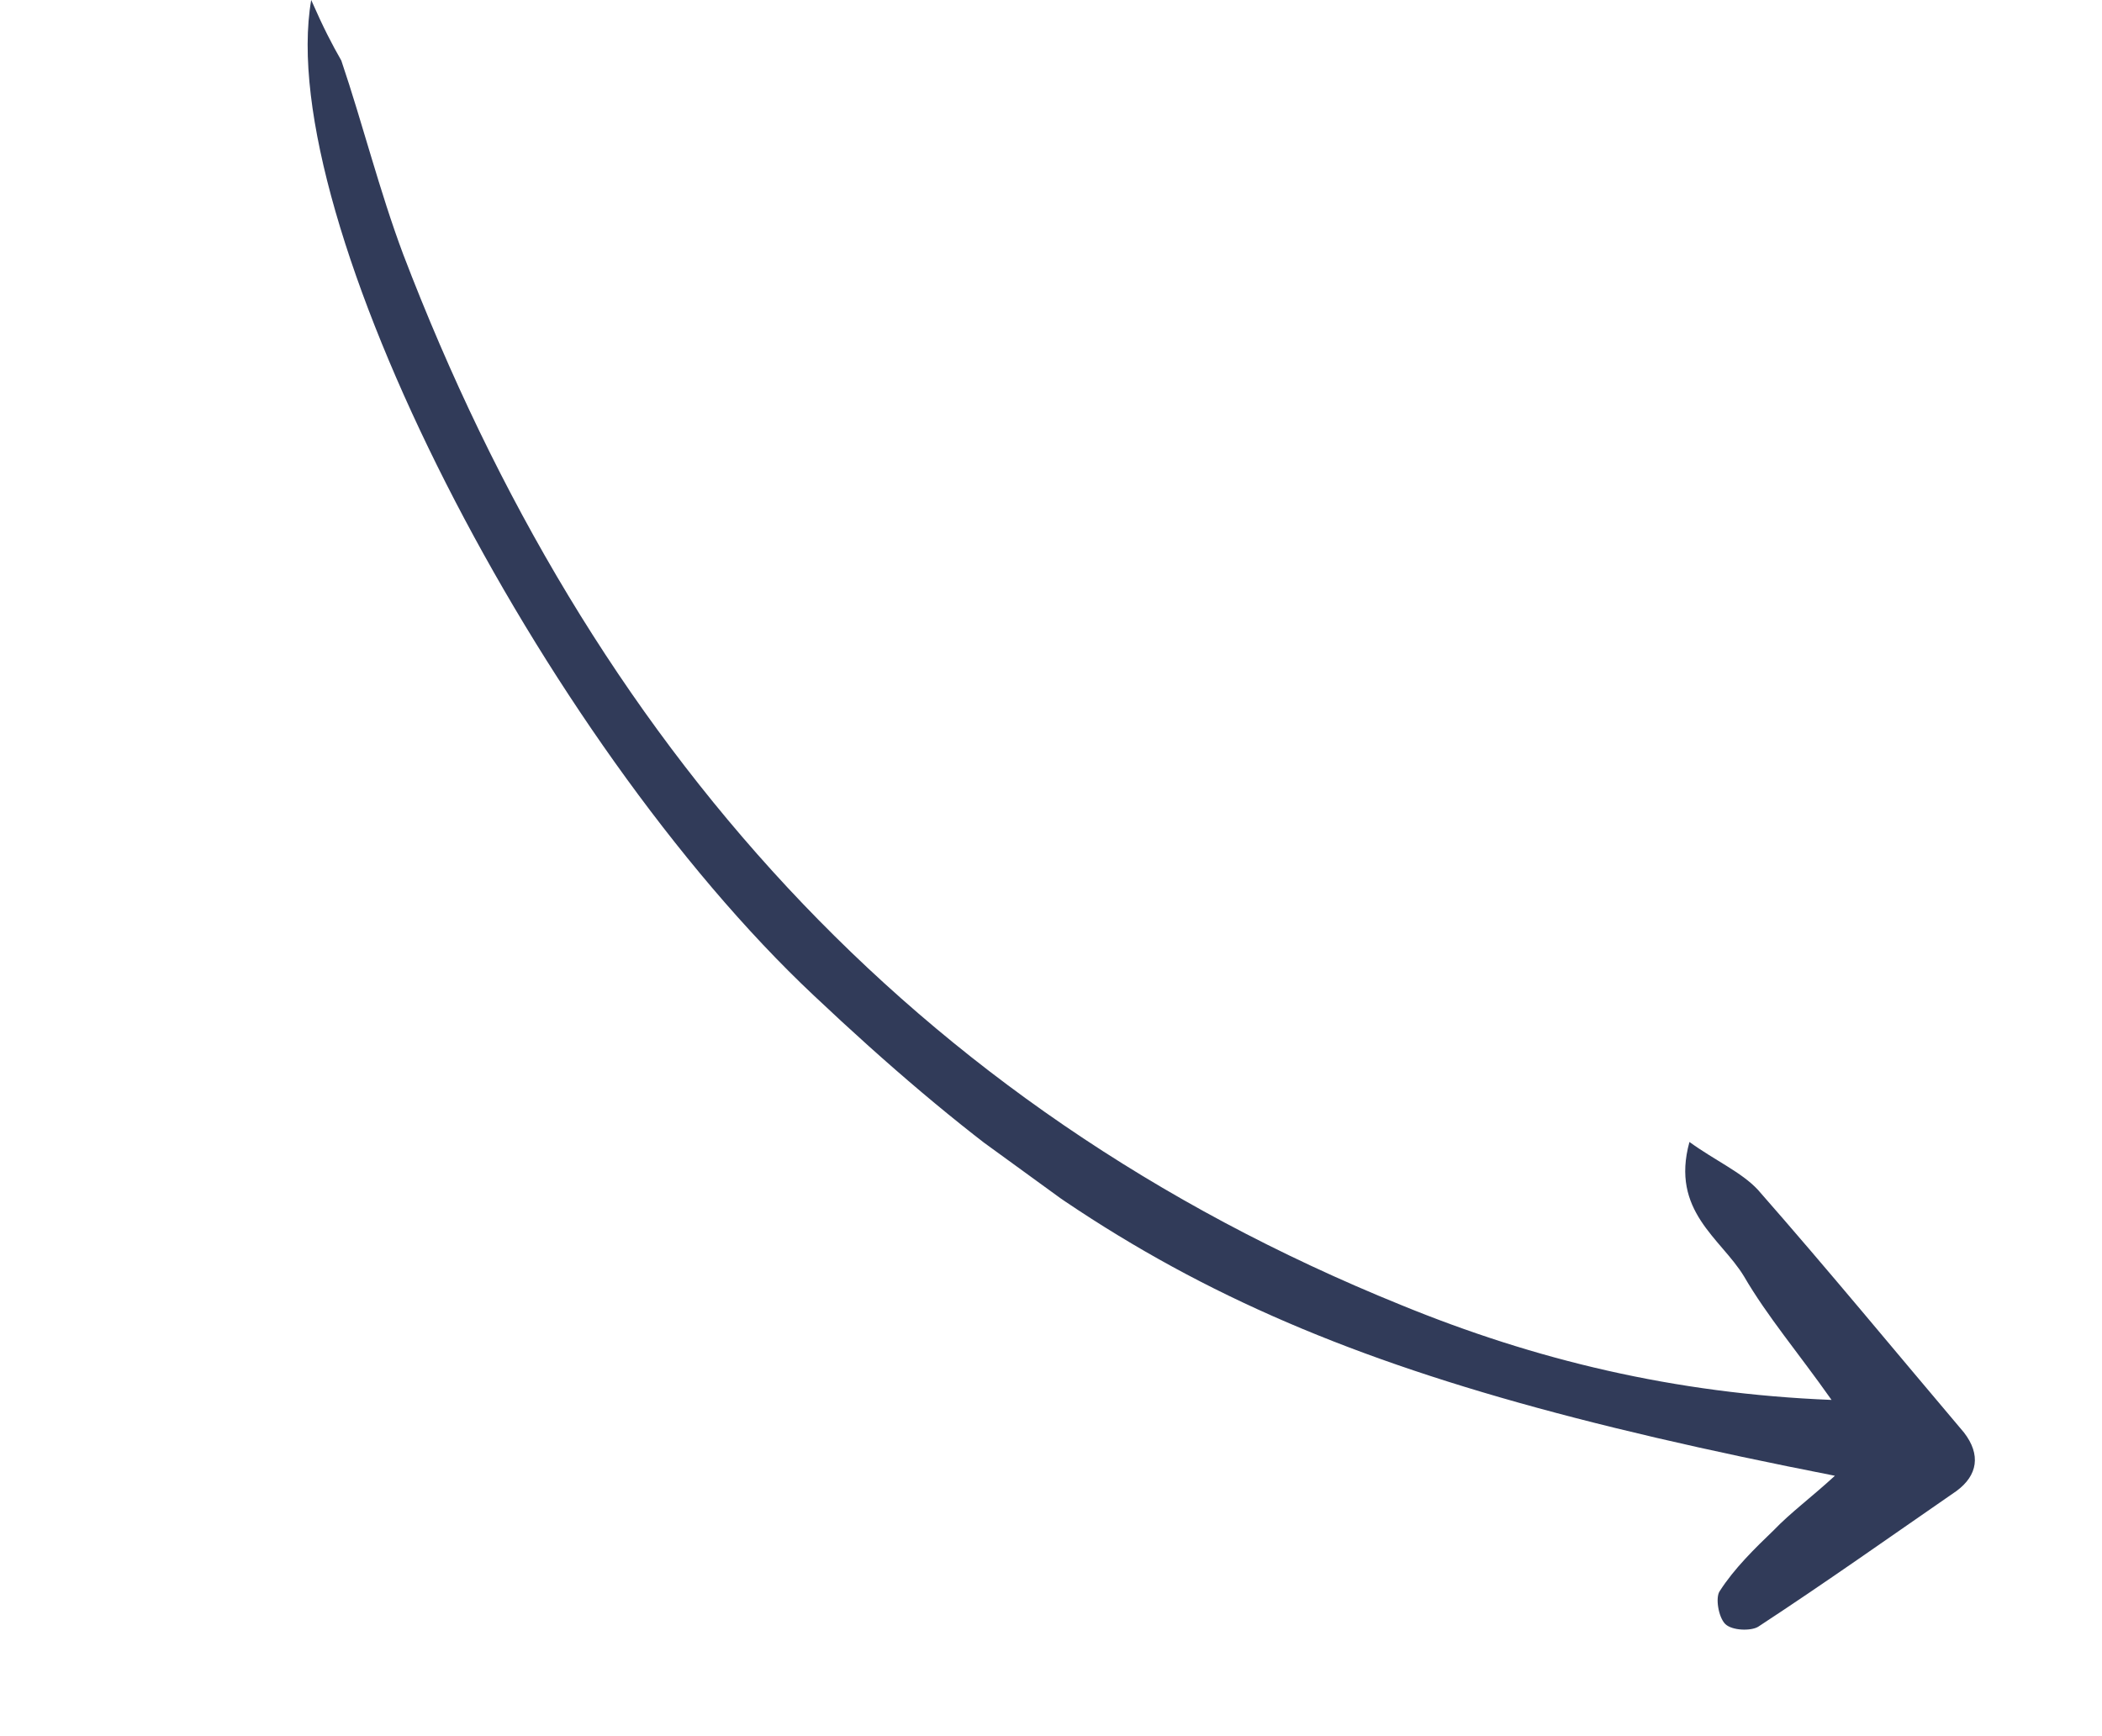 <svg width="155" height="128" viewBox="0 0 155 128" fill="none" xmlns="http://www.w3.org/2000/svg">
<g clip-path="url(#clip0_1_1107)">
<path d="M22.948 -5.67141e-05C20.172 16.076 39.86 54.484 60.032 73.439C81.788 93.974 97.518 101.431 135.304 108.838C133.572 110.428 132.017 111.576 130.812 112.836C129.377 114.214 127.874 115.686 126.816 117.338C126.477 117.804 126.714 119.258 127.21 119.762C127.707 120.266 129.123 120.299 129.65 119.97C134.597 116.731 139.357 113.355 144.278 109.955C145.833 108.807 146.082 107.278 144.822 105.648C139.791 99.707 134.827 93.672 129.634 87.756C128.426 86.449 126.461 85.589 124.579 84.22C123.17 89.321 126.896 91.32 128.597 94.125C130.324 97.092 132.578 99.73 135.057 103.244C123.451 102.778 113.175 100.286 103.309 96.242C67.076 81.558 43.459 54.681 29.733 18.759C27.973 14.059 26.766 9.191 25.168 4.465C24.472 3.246 23.87 2.096 22.948 -5.67141e-05Z" fill="#313B59"/>
</g>
<defs>
<clipPath id="clip0_1_1107">
<rect width="163" height="39" fill="white" transform="matrix(0.809 0.588 0.588 -0.809 0 31.534)"/>
</clipPath>
</defs>
</svg>
